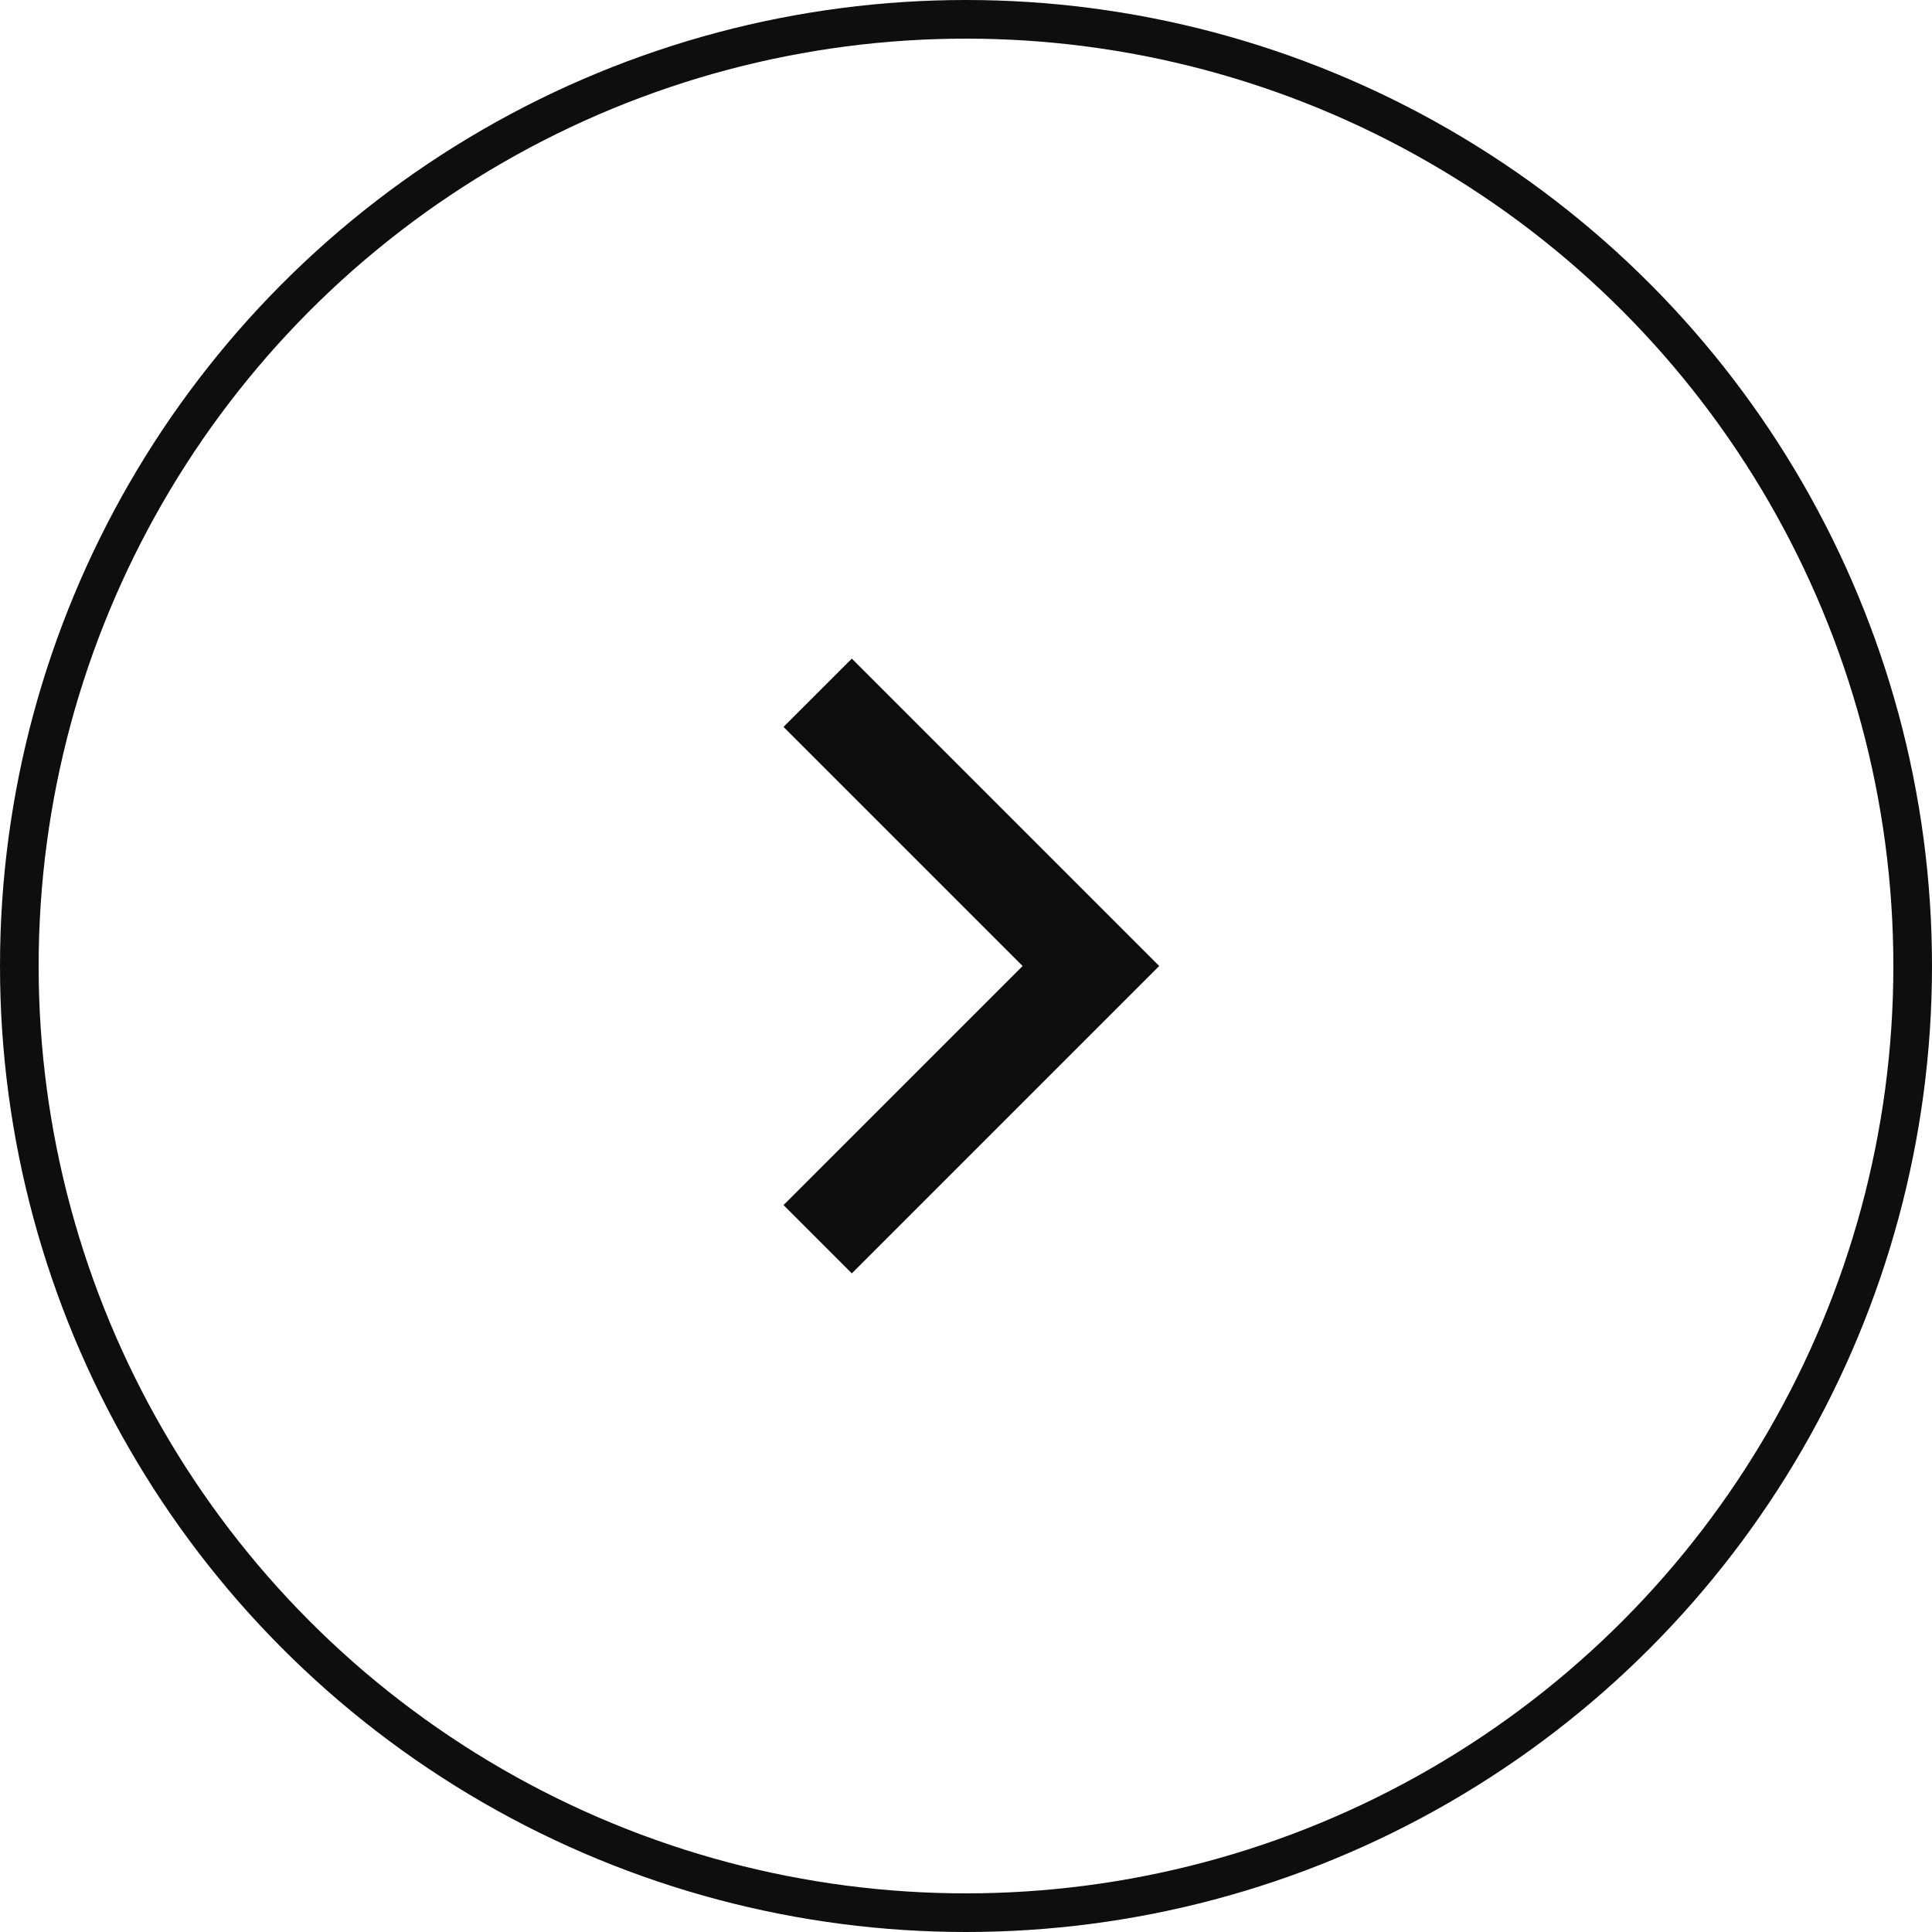 <svg width="50" height="50" viewBox="0 0 50 50" fill="none" xmlns="http://www.w3.org/2000/svg">
<g id="Right">
<circle id="Ellipse 64" cx="25" cy="25" r="24.5" stroke="#0E0E0E"/>
<g id="Icons/arrow-right-s-line">
<g id="Icons/arrow-right-s-line_2">
<g id="Icons/arrow-right-s-line_3">
<g id="Icons/arrow-right-s-line_4" clip-path="url(#clip0_11_1034)">
<g id="Group">
<path id="Vector" d="M26.465 25L20.277 18.812L22.045 17.045L30 25L22.045 32.955L20.277 31.187L26.465 25Z" fill="#0D0D0D"/>
</g>
</g>
</g>
</g>
</g>
</g>
<defs>
<clipPath id="clip0_11_1034">
<rect width="30" height="30" fill="white" transform="translate(10 10)"/>
</clipPath>
</defs>
</svg>
